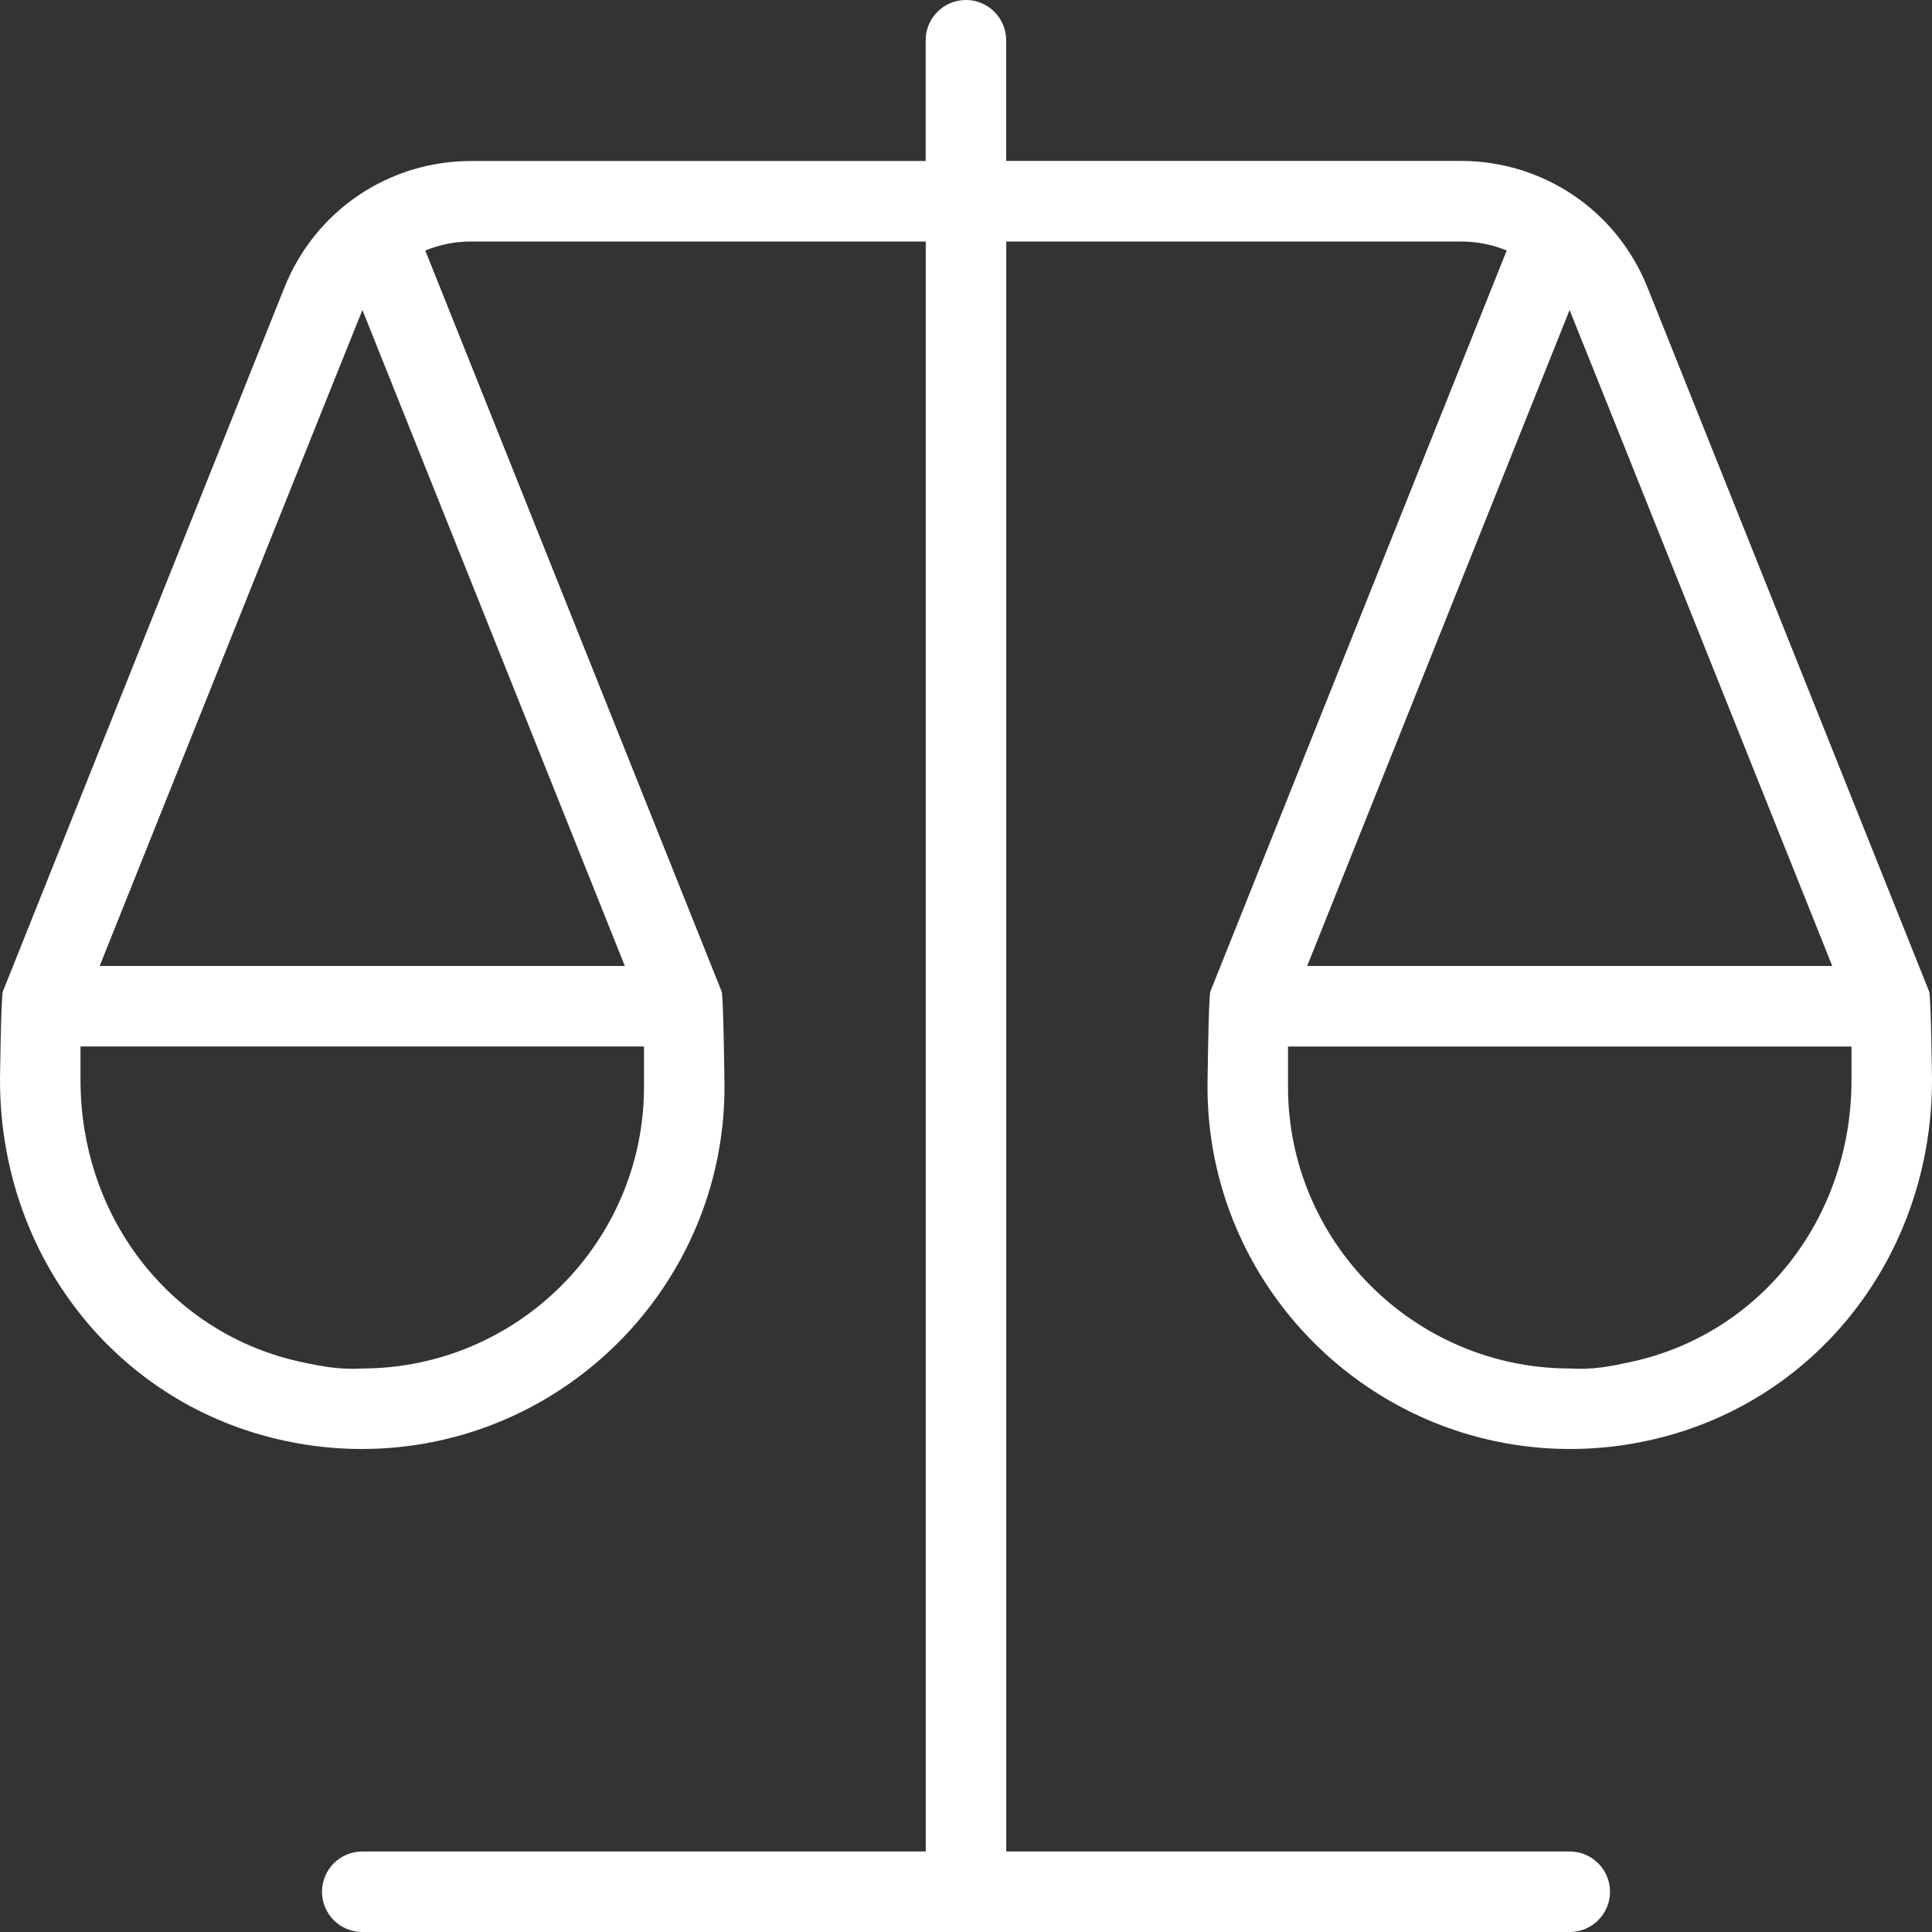 <?xml version="1.0" encoding="UTF-8"?>
<svg xmlns="http://www.w3.org/2000/svg" id="Layer_1" data-name="Layer 1" viewBox="0 0 24 24" width="512" height="512"><rect x="0" y="0" width="24" height="24" fill="#333333" stroke="none"/><path d="M23.964,12.314l-.003-.006-.002-.005-3.493-8.732c-.382-.955-1.293-1.572-2.321-1.572h-5.646V.5c0-.276-.224-.5-.5-.5s-.5,.224-.5,.5v1.5H5.854c-1.028,0-1.939,.617-2.321,1.572L.041,12.303l-.002,.005-.003,.006c-.024,.059-.036,1.101-.036,1.101,0,2.197,1.457,4.041,3.543,4.484,.314,.067,.634,.101,.95,.101h.008c2.48-.004,4.499-2.023,4.499-4.5,0,0-.012-1.126-.036-1.186l-.003-.006-.002-.005L5.283,3.112c.177-.073,.37-.112,.571-.112h5.646V23H4.5c-.276,0-.5,.224-.5,.5s.224,.5,.5,.5h15c.276,0,.5-.224,.5-.5s-.224-.5-.5-.5h-7V3h5.646c.201,0,.395,.039,.571,.112l-3.676,9.191-.002,.005-.003,.006c-.024,.059-.036,1.186-.036,1.186,0,2.477,2.019,4.496,4.499,4.5h.008c.316,0,.636-.034,.949-.101,2.087-.444,3.544-2.288,3.544-4.484,0,0-.012-1.042-.036-1.101ZM4.499,17c-.283,.016-.5-.026-.748-.079-1.619-.344-2.751-1.786-2.751-3.506v-.415h7v.5c0,1.926-1.57,3.497-3.501,3.5Zm3.263-5H1.238S4.487,3.881,4.502,3.851l3.26,8.149ZM19.498,3.851c.015,.03,3.263,8.149,3.263,8.149h-6.523l3.26-8.149Zm.75,13.07c-.247,.053-.466,.097-.747,.079-1.931-.003-3.501-1.574-3.501-3.5v-.5h7v.415c0,1.72-1.132,3.162-2.752,3.506Z" fill="rgb(255, 255, 255)"/></svg>
